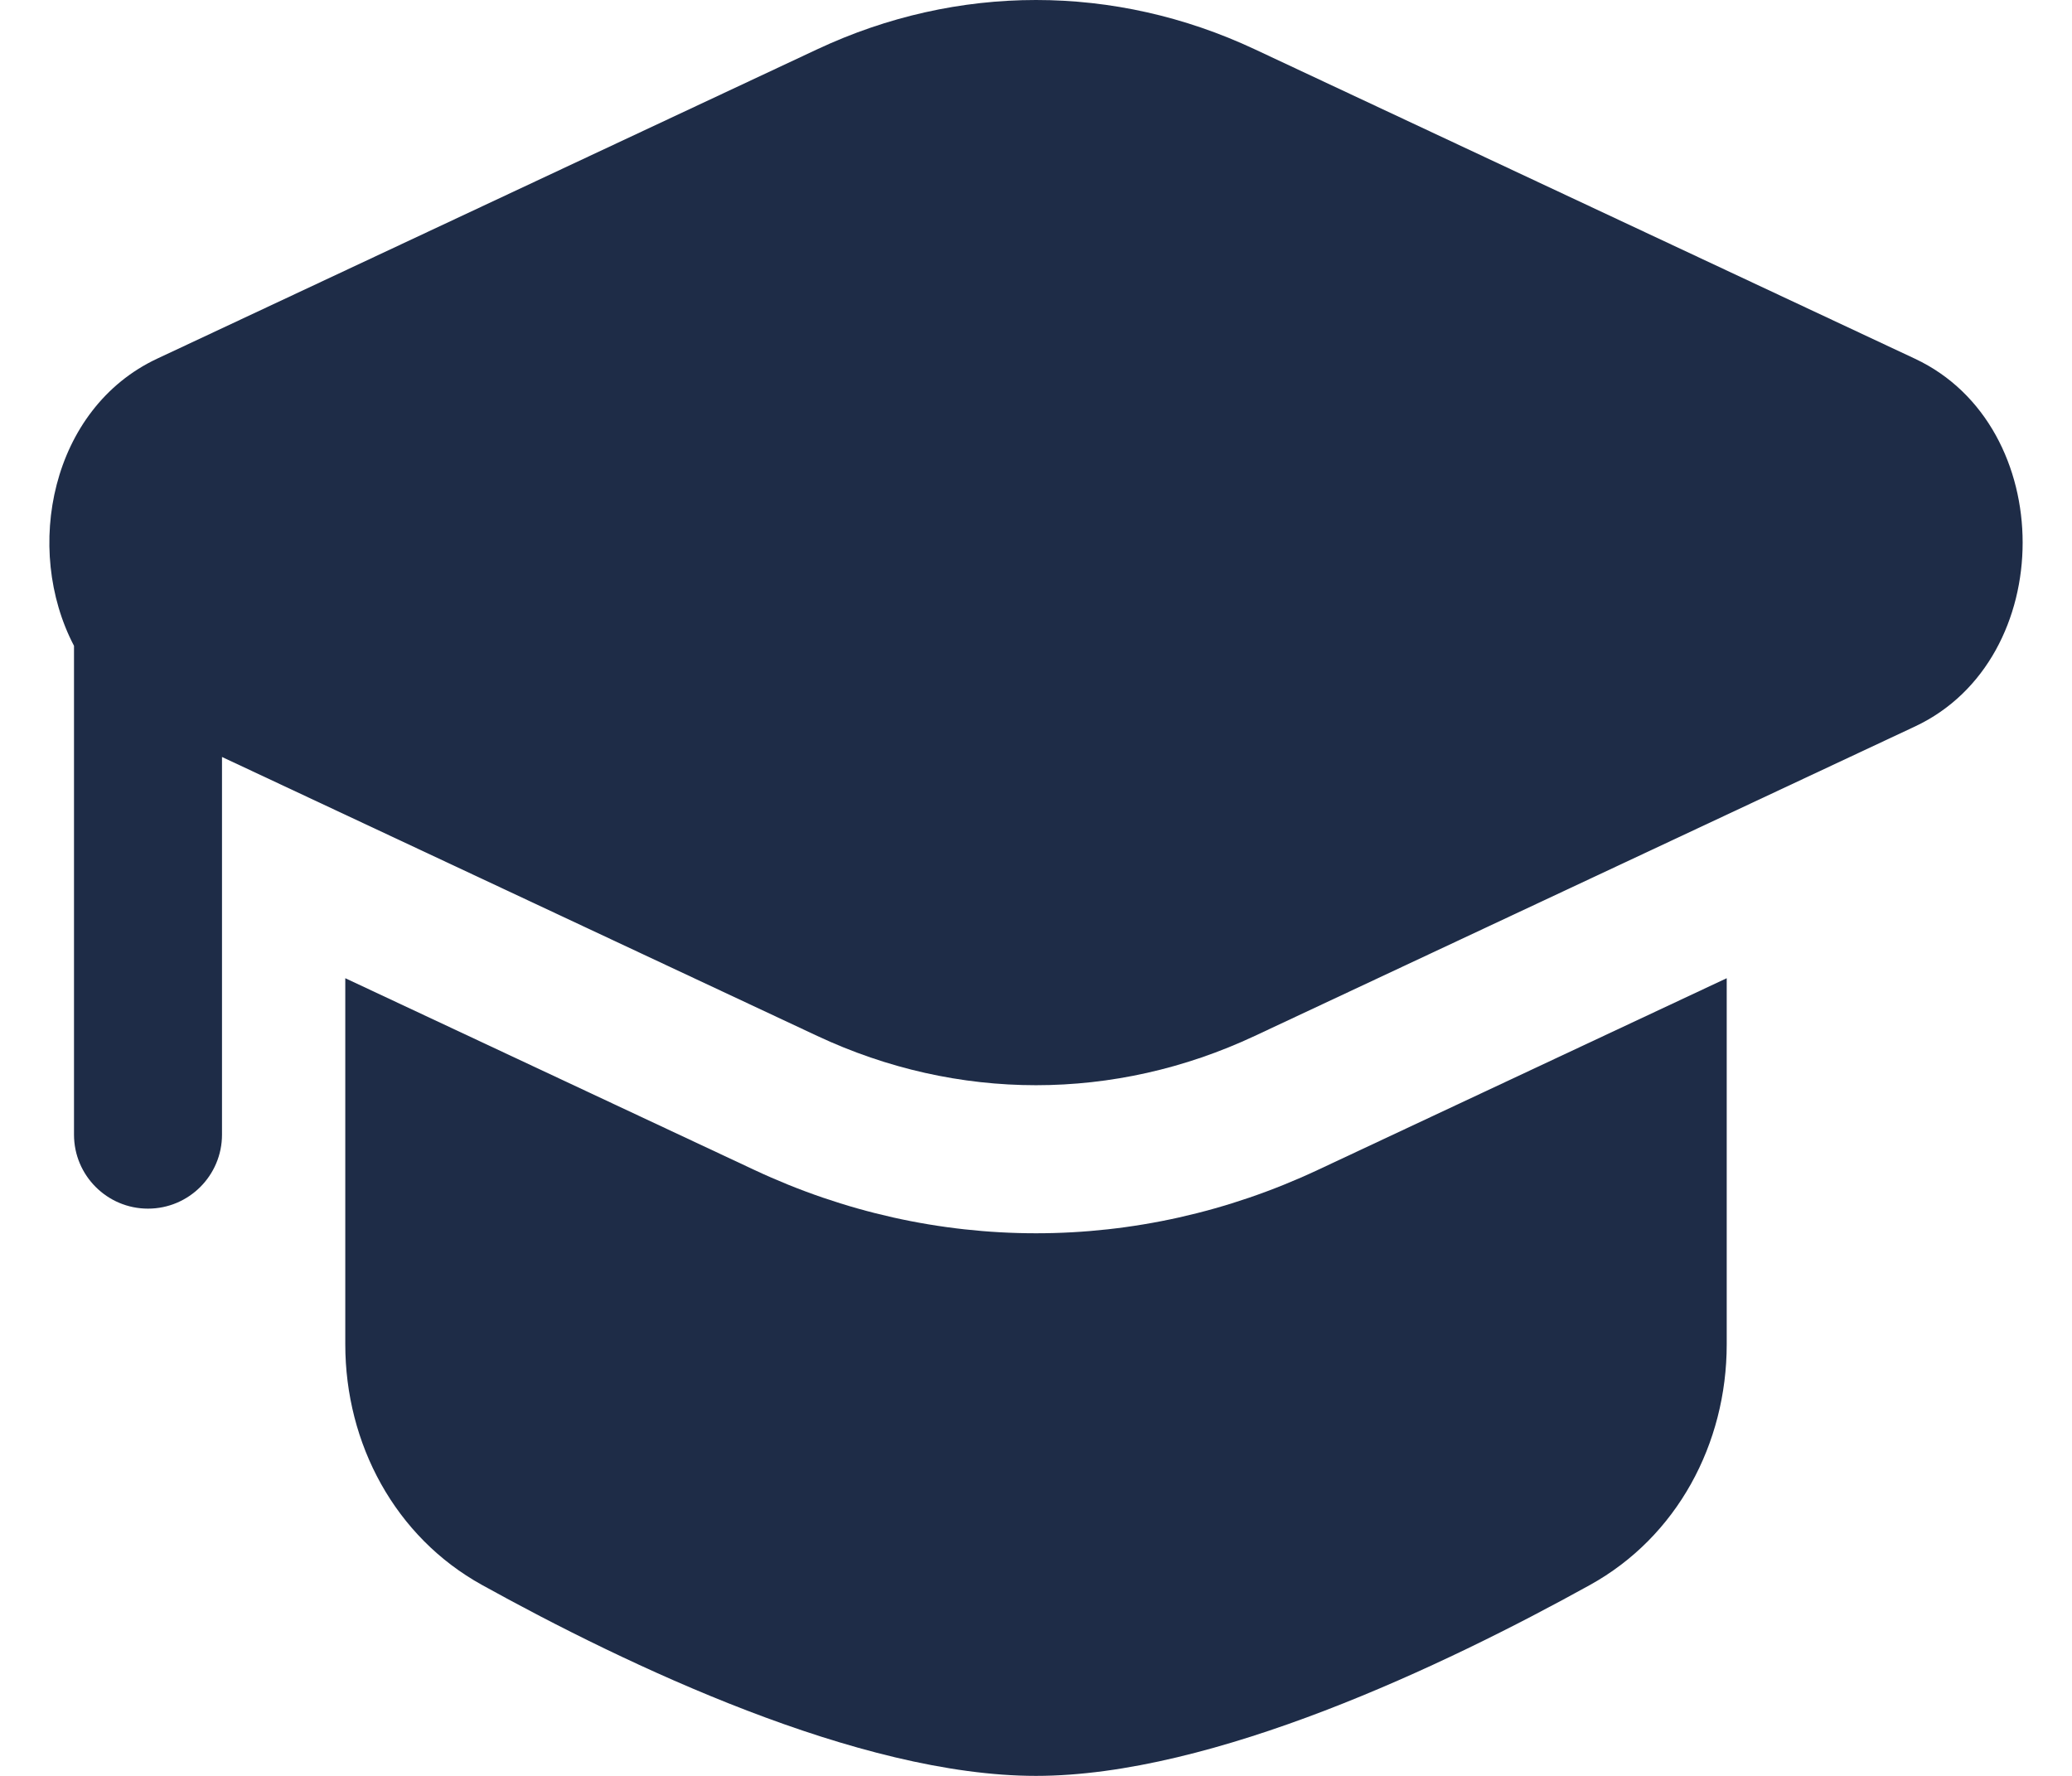<svg width="14" height="12" viewBox="0 0 14 12" fill="none" xmlns="http://www.w3.org/2000/svg">
<path d="M8.478 0.333C7.531 -0.111 6.469 -0.111 5.522 0.333L1.061 2.424C0.344 2.761 0.157 3.709 0.5 4.364L0.5 7.667C0.5 7.943 0.724 8.167 1 8.167C1.276 8.167 1.5 7.943 1.5 7.667V5.115L5.522 7C6.469 7.444 7.531 7.444 8.478 7L12.939 4.909C13.909 4.454 13.909 2.879 12.939 2.424L8.478 0.333Z" fill="#1E2C47"/>
<path d="M2.333 6.61V9.084C2.333 9.756 2.669 10.385 3.257 10.71C4.236 11.252 5.803 12 7 12C8.197 12 9.764 11.252 10.743 10.71C11.331 10.385 11.667 9.756 11.667 9.084V6.61L8.903 7.906C7.687 8.476 6.314 8.476 5.098 7.906L2.333 6.61Z" fill="#1E2C47"/>
</svg>

